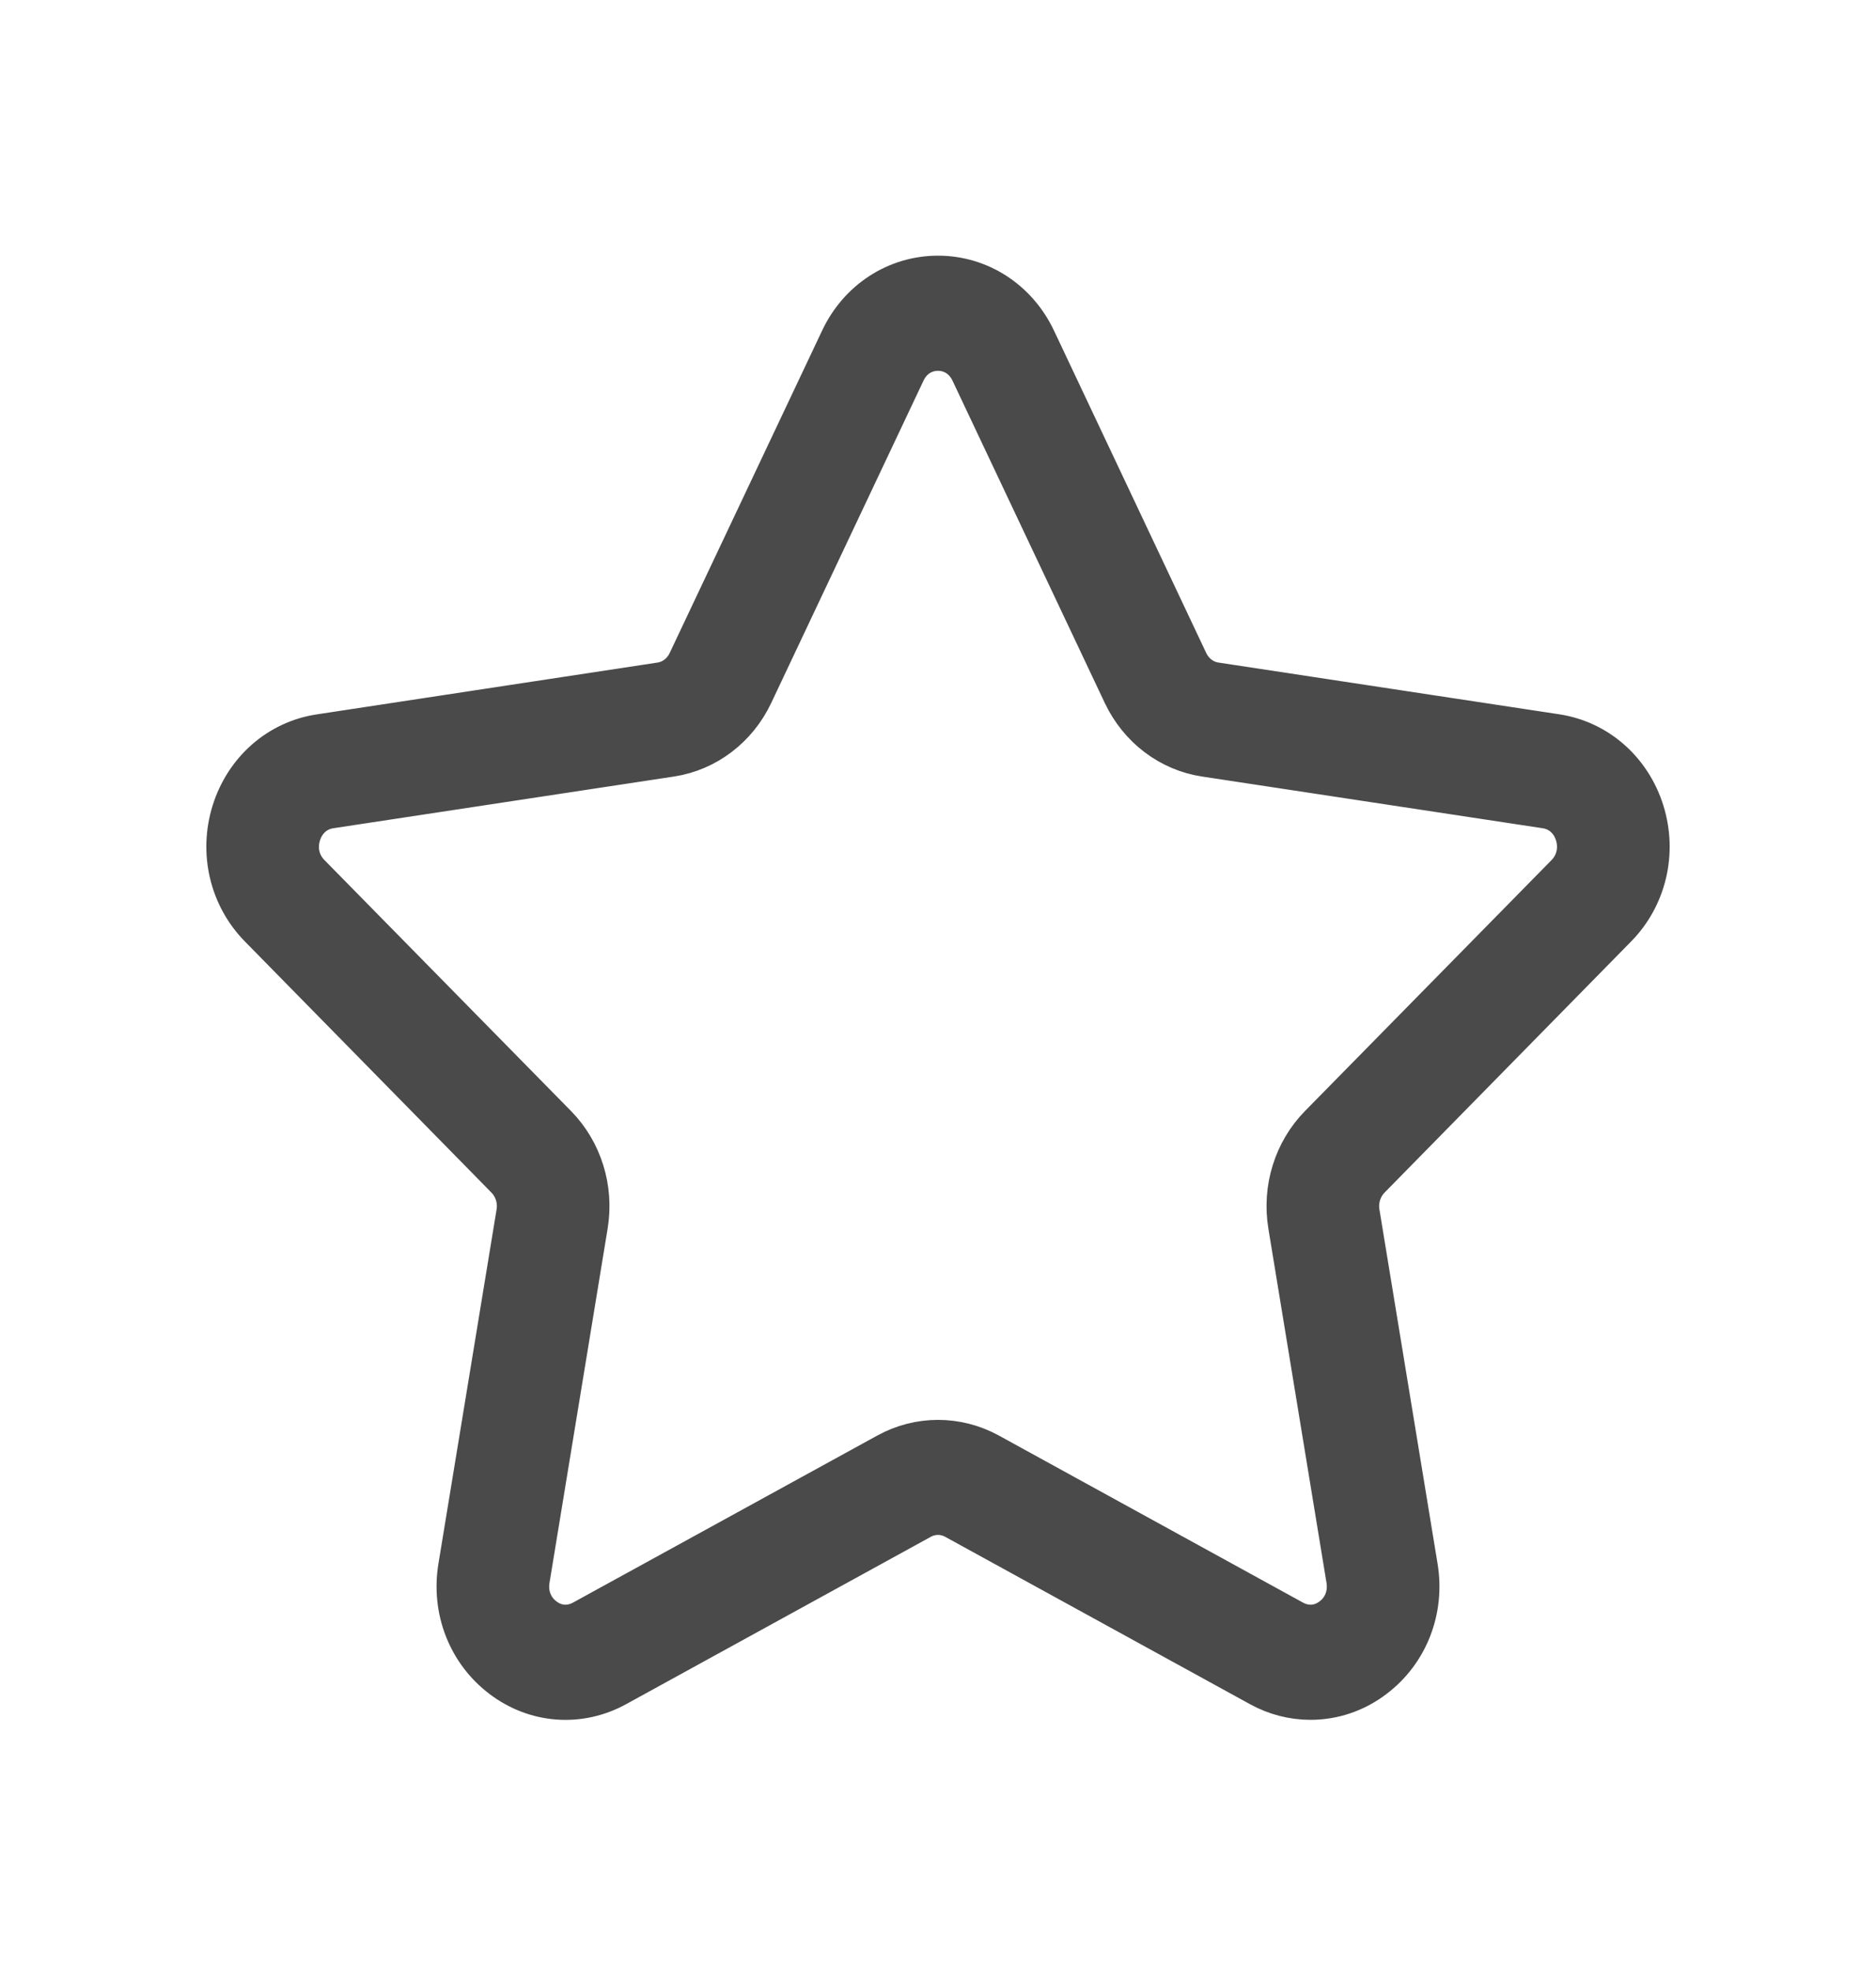 <svg width="20" height="21" viewBox="0 0 20 21" fill="none" xmlns="http://www.w3.org/2000/svg">
<path d="M17.174 9.822C17.47 9.522 17.574 9.081 17.447 8.672C17.319 8.262 16.986 7.969 16.578 7.907L12.946 7.356C12.791 7.333 12.658 7.232 12.588 7.085L10.965 3.65C10.782 3.264 10.412 3.024 10 3.024C9.588 3.024 9.218 3.264 9.036 3.65L7.411 7.085C7.342 7.232 7.208 7.333 7.054 7.356L3.422 7.908C3.014 7.969 2.681 8.262 2.553 8.672C2.426 9.081 2.53 9.522 2.826 9.822L5.453 12.496C5.565 12.61 5.617 12.774 5.59 12.935L4.97 16.71C4.9 17.135 5.064 17.555 5.398 17.808C5.731 18.062 6.165 18.095 6.531 17.894L9.779 16.111C9.917 16.035 10.083 16.035 10.221 16.111L13.47 17.894C13.628 17.981 13.8 18.024 13.971 18.024C14.193 18.024 14.414 17.952 14.602 17.808C14.936 17.555 15.1 17.135 15.03 16.71L14.41 12.935C14.383 12.774 14.435 12.611 14.547 12.496L17.174 9.822ZM13.818 13.041L14.438 16.817C14.469 17.006 14.399 17.188 14.249 17.301C14.099 17.415 13.913 17.428 13.749 17.339L10.501 15.556C10.344 15.471 10.172 15.428 10 15.428C9.828 15.428 9.656 15.471 9.499 15.557L6.251 17.339C6.087 17.428 5.901 17.415 5.751 17.301C5.601 17.188 5.531 17.007 5.562 16.817L6.182 13.041C6.242 12.677 6.127 12.305 5.873 12.047L3.245 9.374C3.112 9.239 3.067 9.049 3.125 8.865C3.182 8.682 3.325 8.556 3.508 8.528L7.14 7.977C7.49 7.924 7.793 7.694 7.95 7.363L9.574 3.928C9.655 3.755 9.815 3.651 10 3.651C10.185 3.651 10.344 3.755 10.426 3.928L12.05 7.363C12.207 7.694 12.509 7.924 12.86 7.977L16.492 8.528C16.675 8.556 16.818 8.682 16.875 8.865C16.932 9.049 16.887 9.239 16.755 9.374L14.127 12.047C13.873 12.305 13.758 12.677 13.818 13.041Z" fill="#4A4A4A" stroke="#4A4A4A" stroke-width="0.6"/>
</svg>
